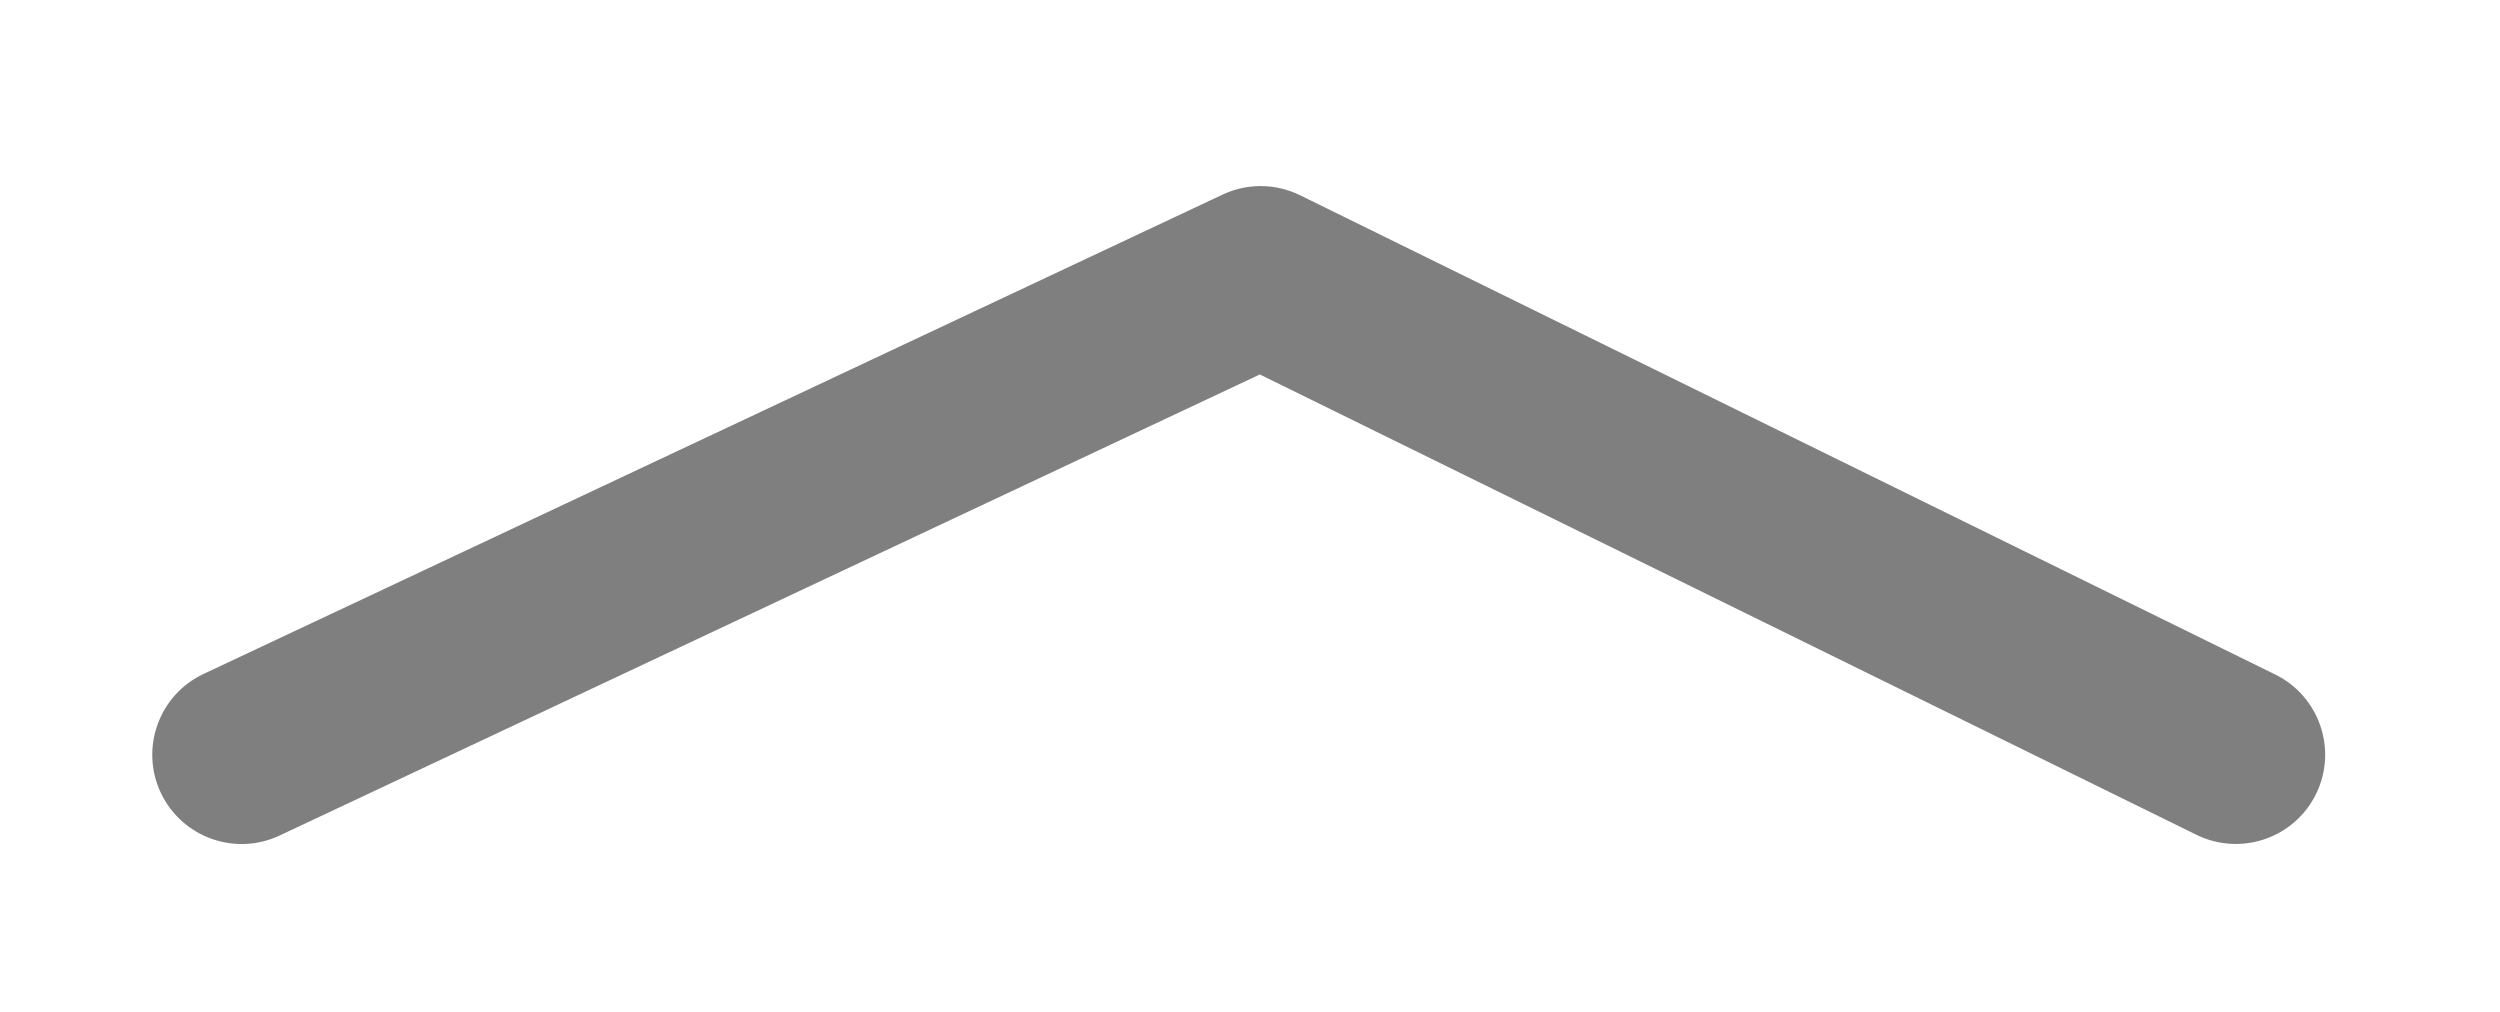 <?xml version="1.0" encoding="utf-8"?>
<!-- Generator: Adobe Illustrator 16.0.0, SVG Export Plug-In . SVG Version: 6.00 Build 0)  -->
<!DOCTYPE svg PUBLIC "-//W3C//DTD SVG 1.1//EN" "http://www.w3.org/Graphics/SVG/1.1/DTD/svg11.dtd">
<svg version="1.1" id="Layer_1" xmlns="http://www.w3.org/2000/svg" xmlns:xlink="http://www.w3.org/1999/xlink" x="0px" y="0px"
	 width="42px" height="17px" viewBox="0 0 42 17" enable-background="0 0 42 17" xml:space="preserve">
<g>
	<path fill="#7f7f80" d="M21.179,3.126c0.227,0,0.453,0.052,0.662,0.154l16.383,8.052c0.743,0.365,1.05,1.265,0.685,2.008
		c-0.365,0.744-1.266,1.049-2.008,0.685L21.165,6.291L4.697,14.037c-0.748,0.353-1.644,0.029-1.996-0.719
		c-0.353-0.75-0.03-1.644,0.719-1.996l17.12-8.053C20.743,3.174,20.96,3.126,21.179,3.126z"/>
</g>
</svg>
